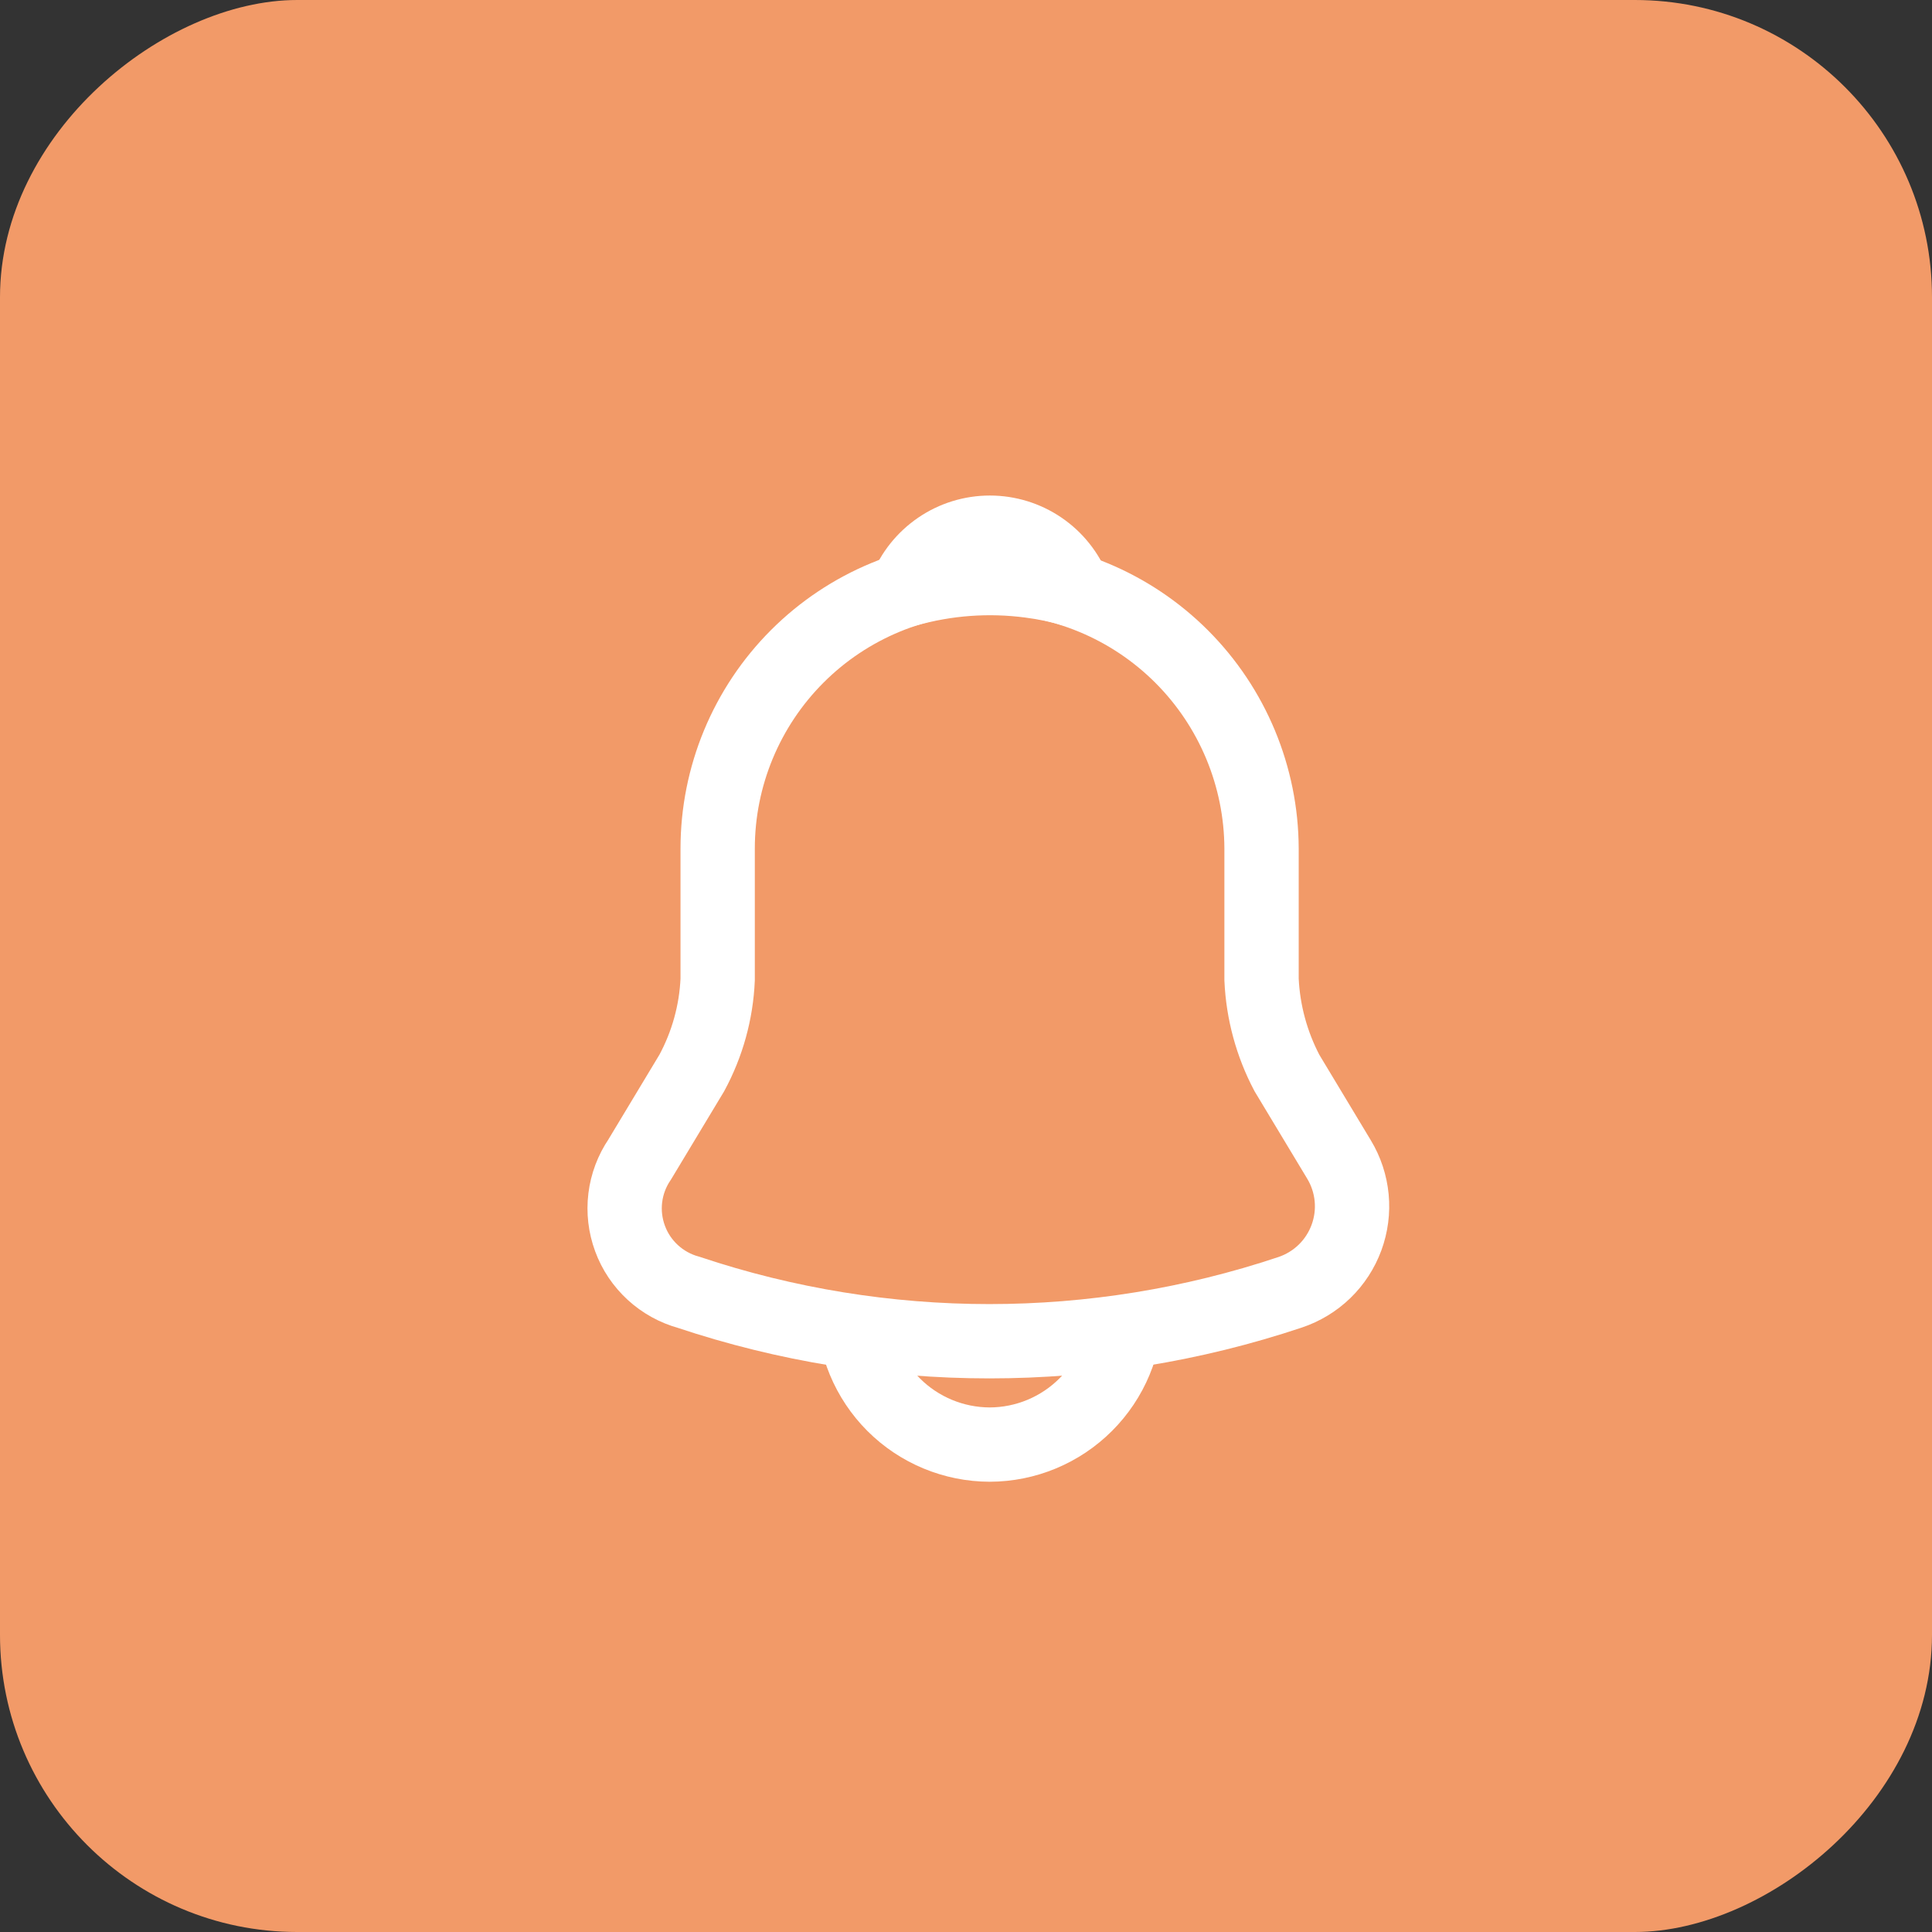 <svg width="39" height="39" viewBox="0 0 39 39" fill="none" xmlns="http://www.w3.org/2000/svg">
<rect x="0" y="0" width="39" height="39" fill="#333333" stroke="none"/>
<rect x="39" width="39" height="39" rx="6" transform="rotate(90 39 0)" fill="#F29A68"/>
<path d="M19.976 11.641C18.52 11.641 17.124 12.219 16.095 13.248C15.065 14.278 14.487 15.674 14.487 17.13V19.774C14.458 20.434 14.279 21.078 13.965 21.659L12.913 23.406C12.756 23.637 12.656 23.902 12.622 24.18C12.588 24.457 12.621 24.738 12.718 25.001C12.814 25.263 12.972 25.498 13.178 25.687C13.384 25.876 13.632 26.013 13.901 26.087C17.841 27.404 22.102 27.404 26.042 26.087C26.302 26 26.54 25.856 26.737 25.665C26.934 25.474 27.085 25.241 27.18 24.984C27.275 24.726 27.311 24.451 27.285 24.178C27.259 23.905 27.172 23.641 27.03 23.406L25.978 21.659C25.671 21.076 25.496 20.432 25.466 19.774V17.13C25.461 15.675 24.881 14.282 23.853 13.253C22.825 12.225 21.431 11.645 19.976 11.641Z" stroke="white" stroke-width="1.5" stroke-linecap="round"/>
<path d="M21.674 11.906C21.387 11.822 21.093 11.761 20.796 11.723C19.957 11.612 19.103 11.674 18.289 11.906C18.423 11.566 18.656 11.275 18.958 11.069C19.259 10.863 19.616 10.753 19.982 10.753C20.347 10.753 20.704 10.863 21.006 11.069C21.308 11.275 21.54 11.566 21.674 11.906Z" stroke="white" stroke-width="1.5" stroke-linecap="round" stroke-linejoin="round"/>
<path d="M22.724 26.416C22.722 27.144 22.432 27.841 21.917 28.355C21.403 28.869 20.706 29.159 19.979 29.161C19.252 29.159 18.554 28.87 18.04 28.356C17.526 27.841 17.236 27.144 17.234 26.416" stroke="white" stroke-width="1.5"/>
</svg>
